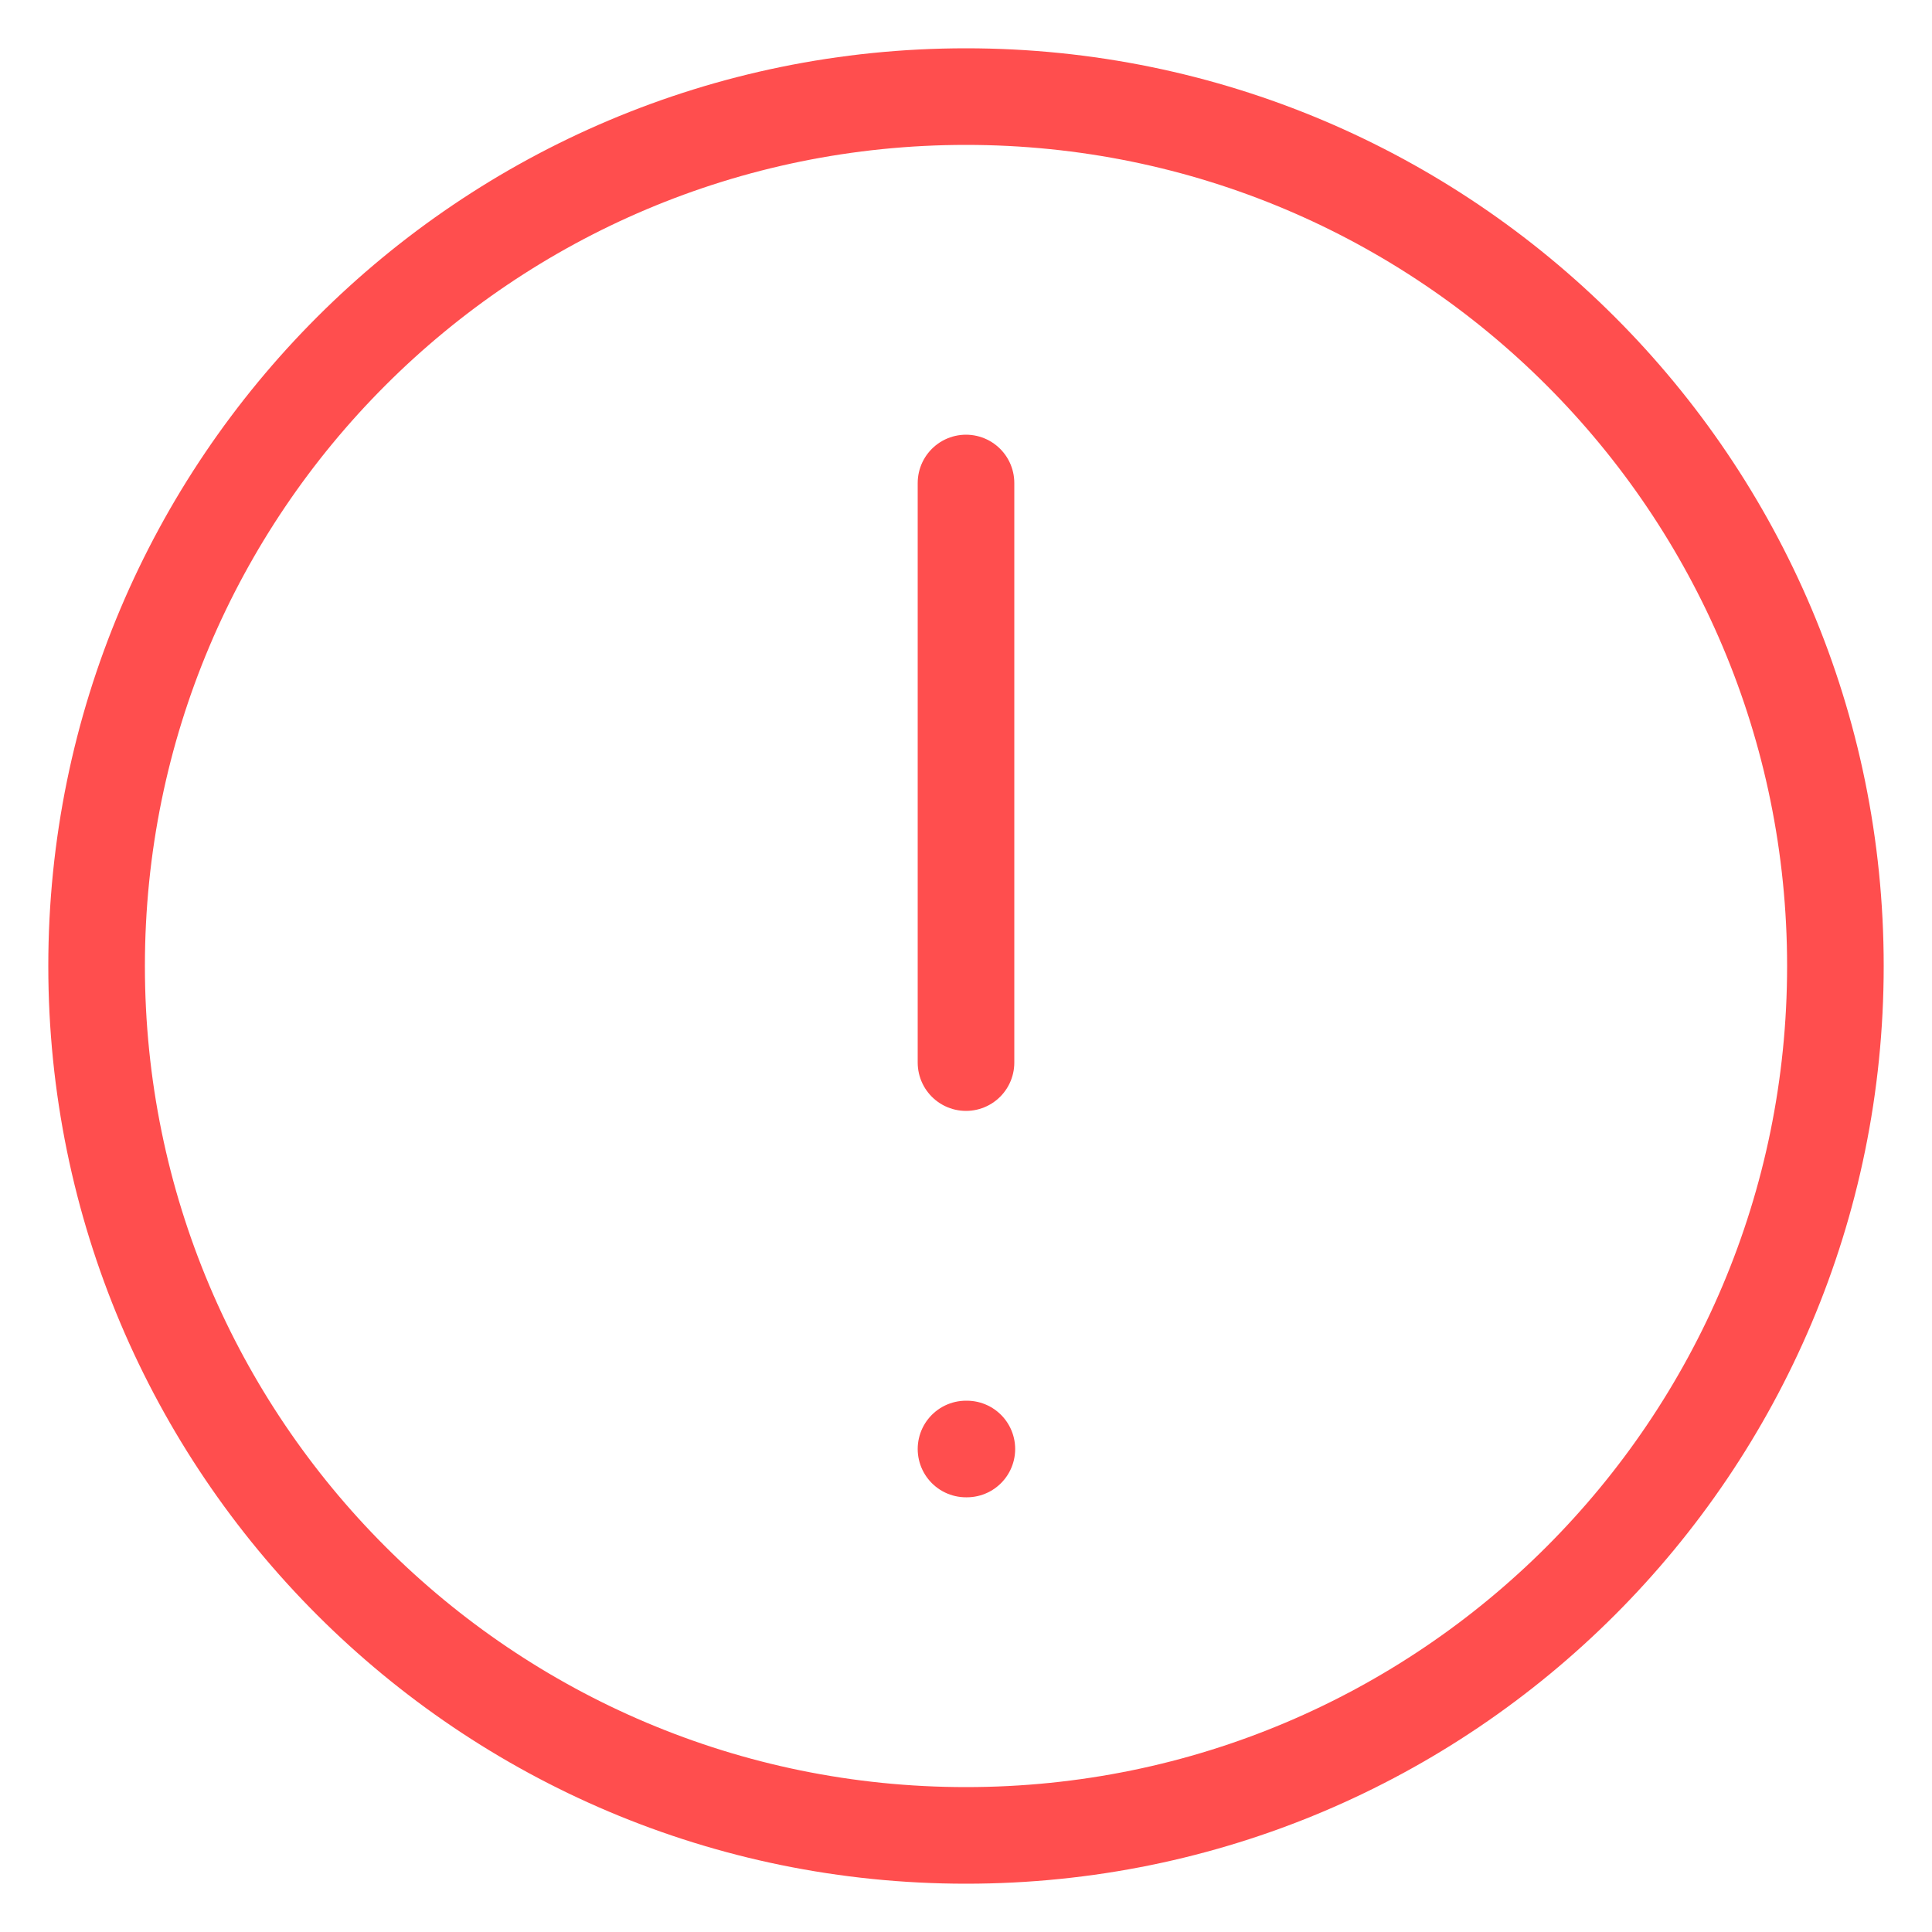<svg width="100%" height="100%" viewBox="0 0 20 20" fill="none" xmlns="http://www.w3.org/2000/svg">
<path d="M10 5V11M10 15H10.009M19 10C19 14.971 14.971 19 10 19C5.029 19 1 14.971 1 10C1 5.029 5.029 1 10 1C14.971 1 19 5.029 19 10Z" stroke="#FF4E4E" stroke-linecap="round" stroke-linejoin="round"/>
</svg>

